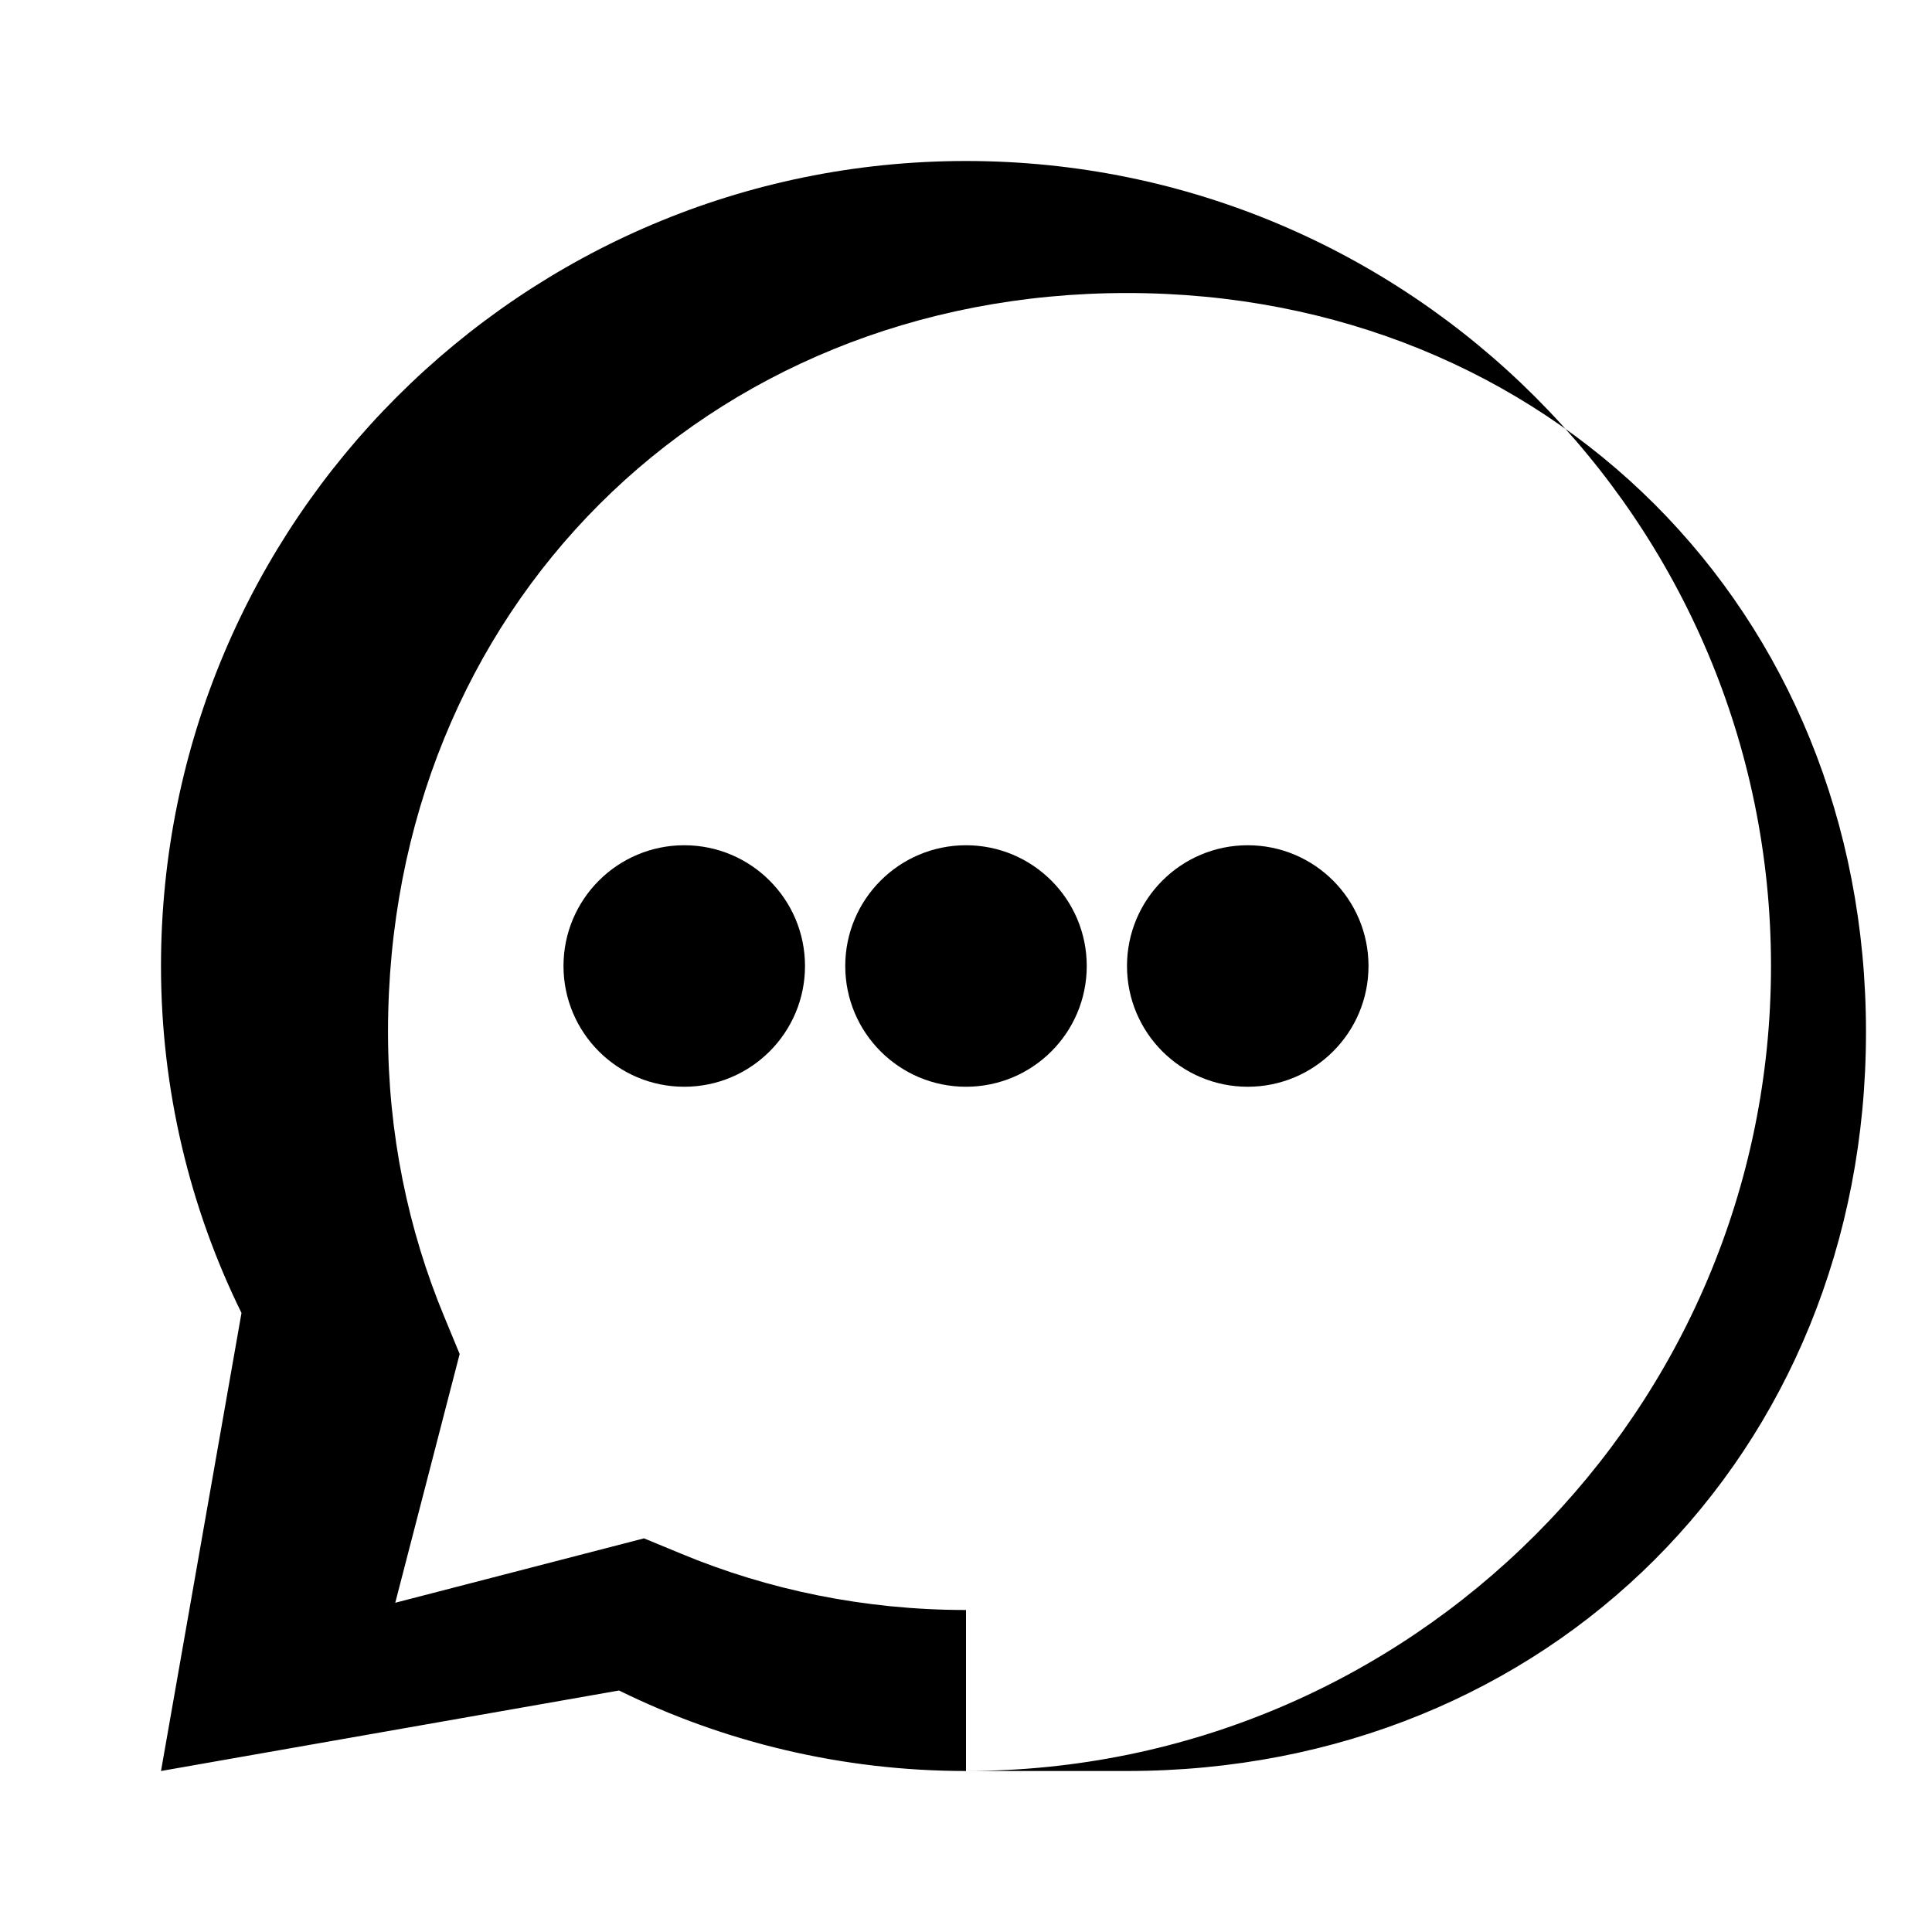 <svg width="24" height="24" viewBox="0 0 24 24" fill="none" xmlns="http://www.w3.org/2000/svg">
  <path d="M12 2C6.48 2 2 6.48 2 12C2 13.54 2.36 15.01 3 16.31L2 22L7.69 21C8.99 21.64 10.46 22 12 22C17.52 22 22 17.52 22 12C22 6.48 17.52 2 12 2ZM12 20C10.74 20 9.54 19.75 8.46 19.3L8 19.11L4.91 19.91L5.71 16.82L5.52 16.36C5.07 15.28 4.82 14.08 4.82 12.82C4.82 7.58 8.76 3.64 14 3.64C19.24 3.64 23.18 7.58 23.18 12.82C23.18 18.06 19.24 22 14 22H12Z" fill="currentColor"/>
  <circle cx="8.5" cy="12" r="1.5" fill="currentColor"/>
  <circle cx="12" cy="12" r="1.5" fill="currentColor"/>
  <circle cx="15.5" cy="12" r="1.5" fill="currentColor"/>
</svg>
